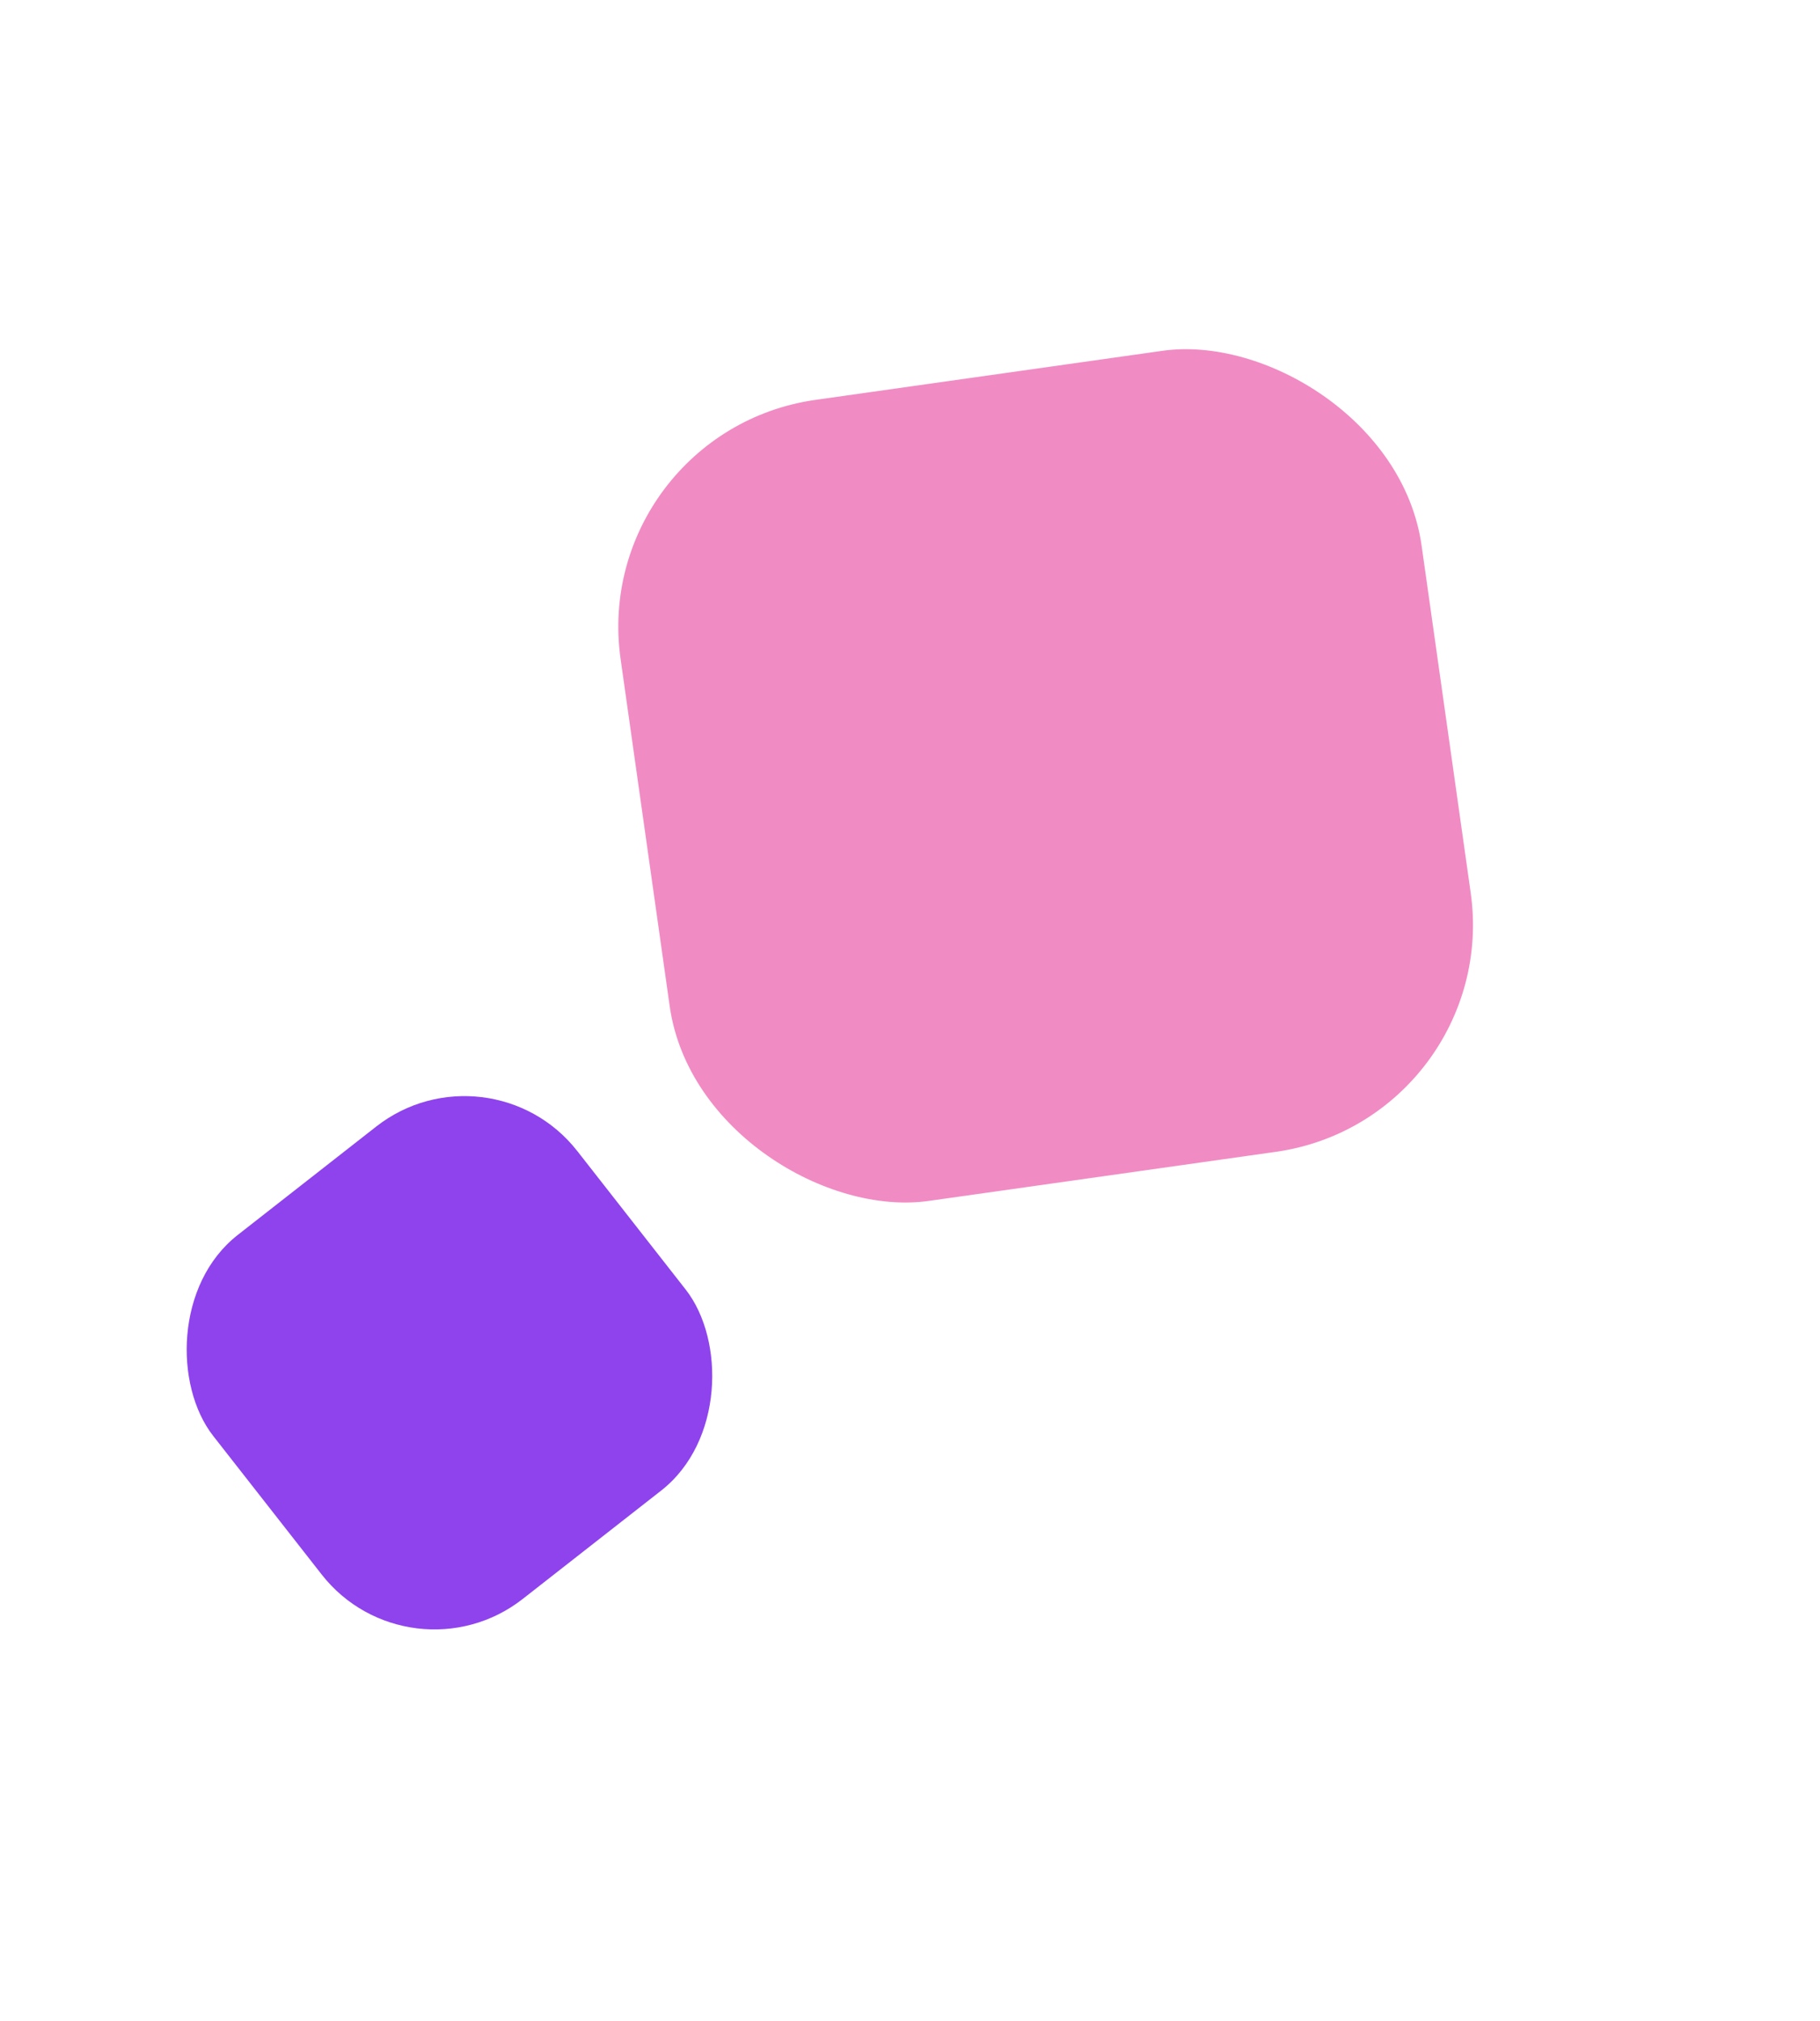 <svg width="127" height="141" viewBox="0 0 127 141" fill="none" xmlns="http://www.w3.org/2000/svg">
<rect width="56.46" height="56.46" rx="16" transform="matrix(-0.14 -0.99 -0.99 0.14 104.865 78.133)" fill="#F18BC3"/>
<rect width="32.277" height="32.277" rx="10" transform="matrix(-0.787 0.616 0.616 0.787 34.123 72.448)" fill="#8E43ED"/>
</svg>
